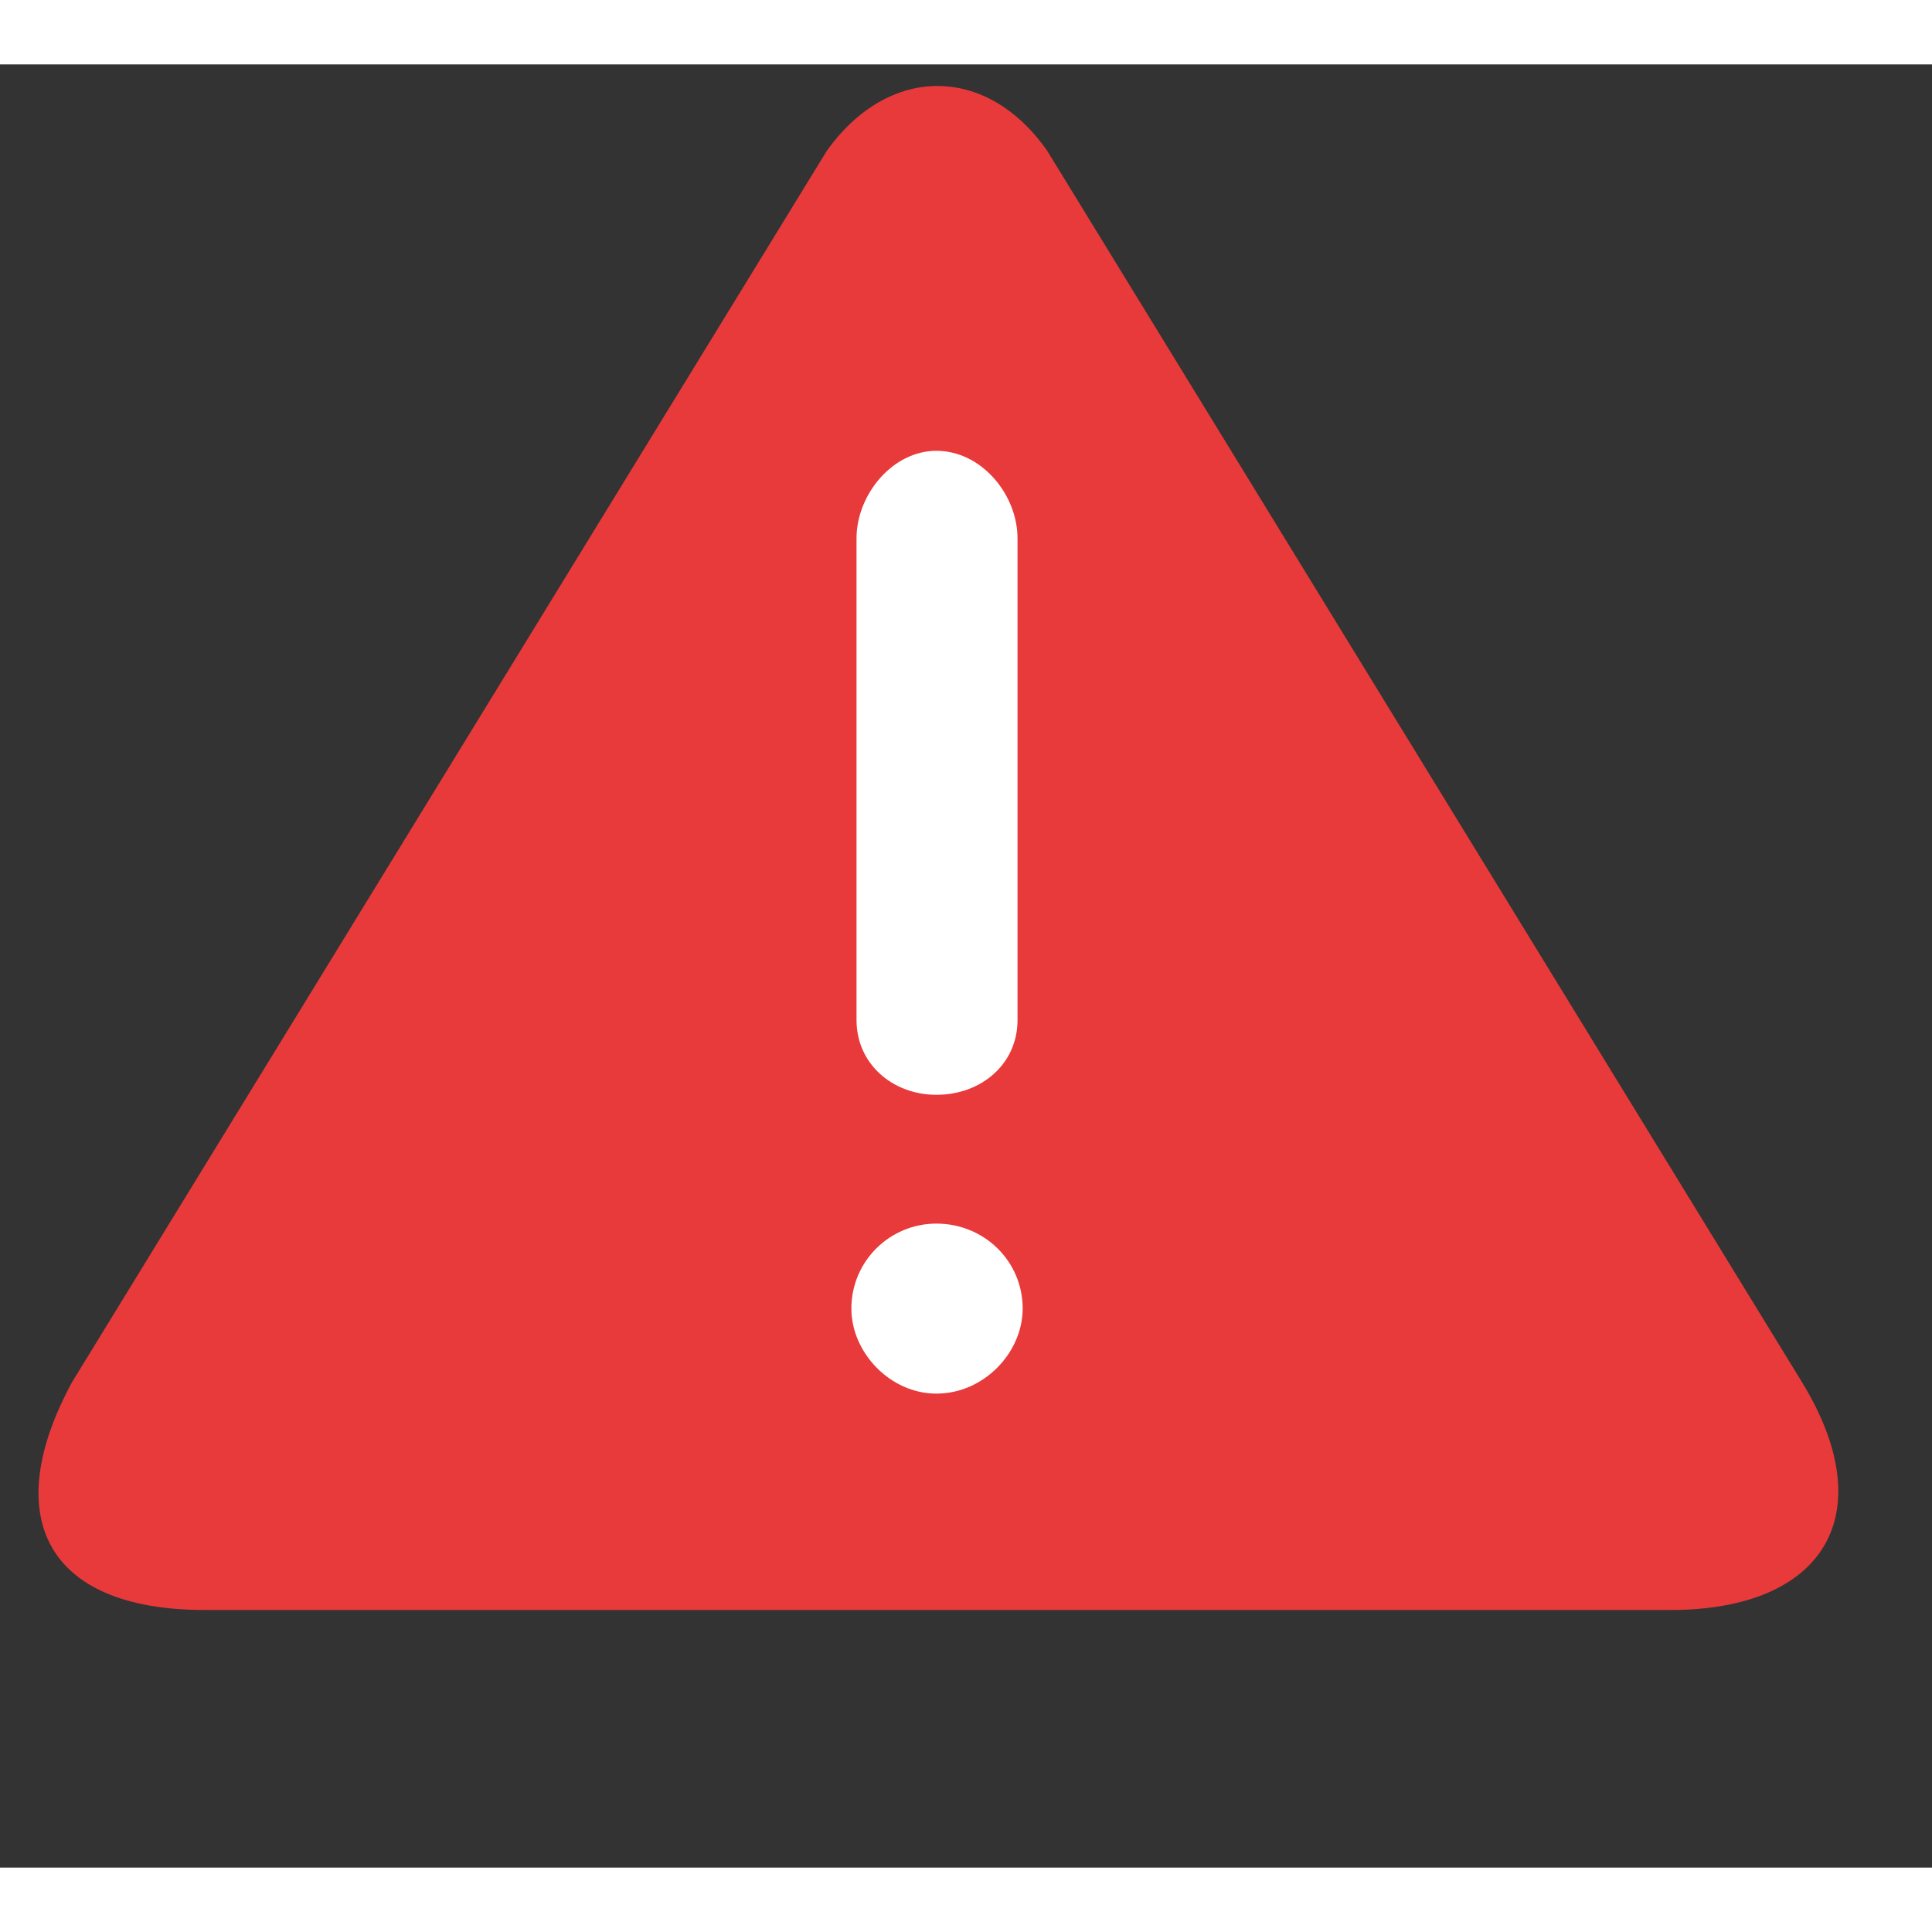 <?xml version="1.0" encoding="UTF-8"?>
<svg width="14px" height="14px" viewBox="0 0 15 14" version="1.1" xmlns="http://www.w3.org/2000/svg">
  <rect x="0" y="0" width="15" height="14" fill="#333333" stroke="none"/>
  <path fill="#e83a3a" d="M6.42,0.67 C6.9,0 7.66,0 8.13,0.67 L13.99,10.23 C14.62,11.26 14.16,12 12.97,12 L1.59,12 C0.34,12 0,11.26 0.56,10.23 L6.42,0.67 L6.42,0.67 Z"/>
  <path fill="#fff" d="M7.27,3 C6.93,3 6.65,3.34 6.65,3.68 L6.65,7.42 C6.65,7.76 6.93,8 7.27,8 C7.62,8 7.9,7.76 7.9,7.42 L7.9,3.68 C7.9,3.34 7.62,3 7.27,3 L7.27,3 Z"/>
  <path fill="#fff" d="M7.27,10.32 C7.64,10.32 7.94,10 7.94,9.66 C7.94,9.29 7.64,9 7.27,9 C6.91,9 6.61,9.29 6.61,9.66 C6.61,10 6.91,10.32 7.27,10.32 L7.27,10.32 Z"/>
</svg>